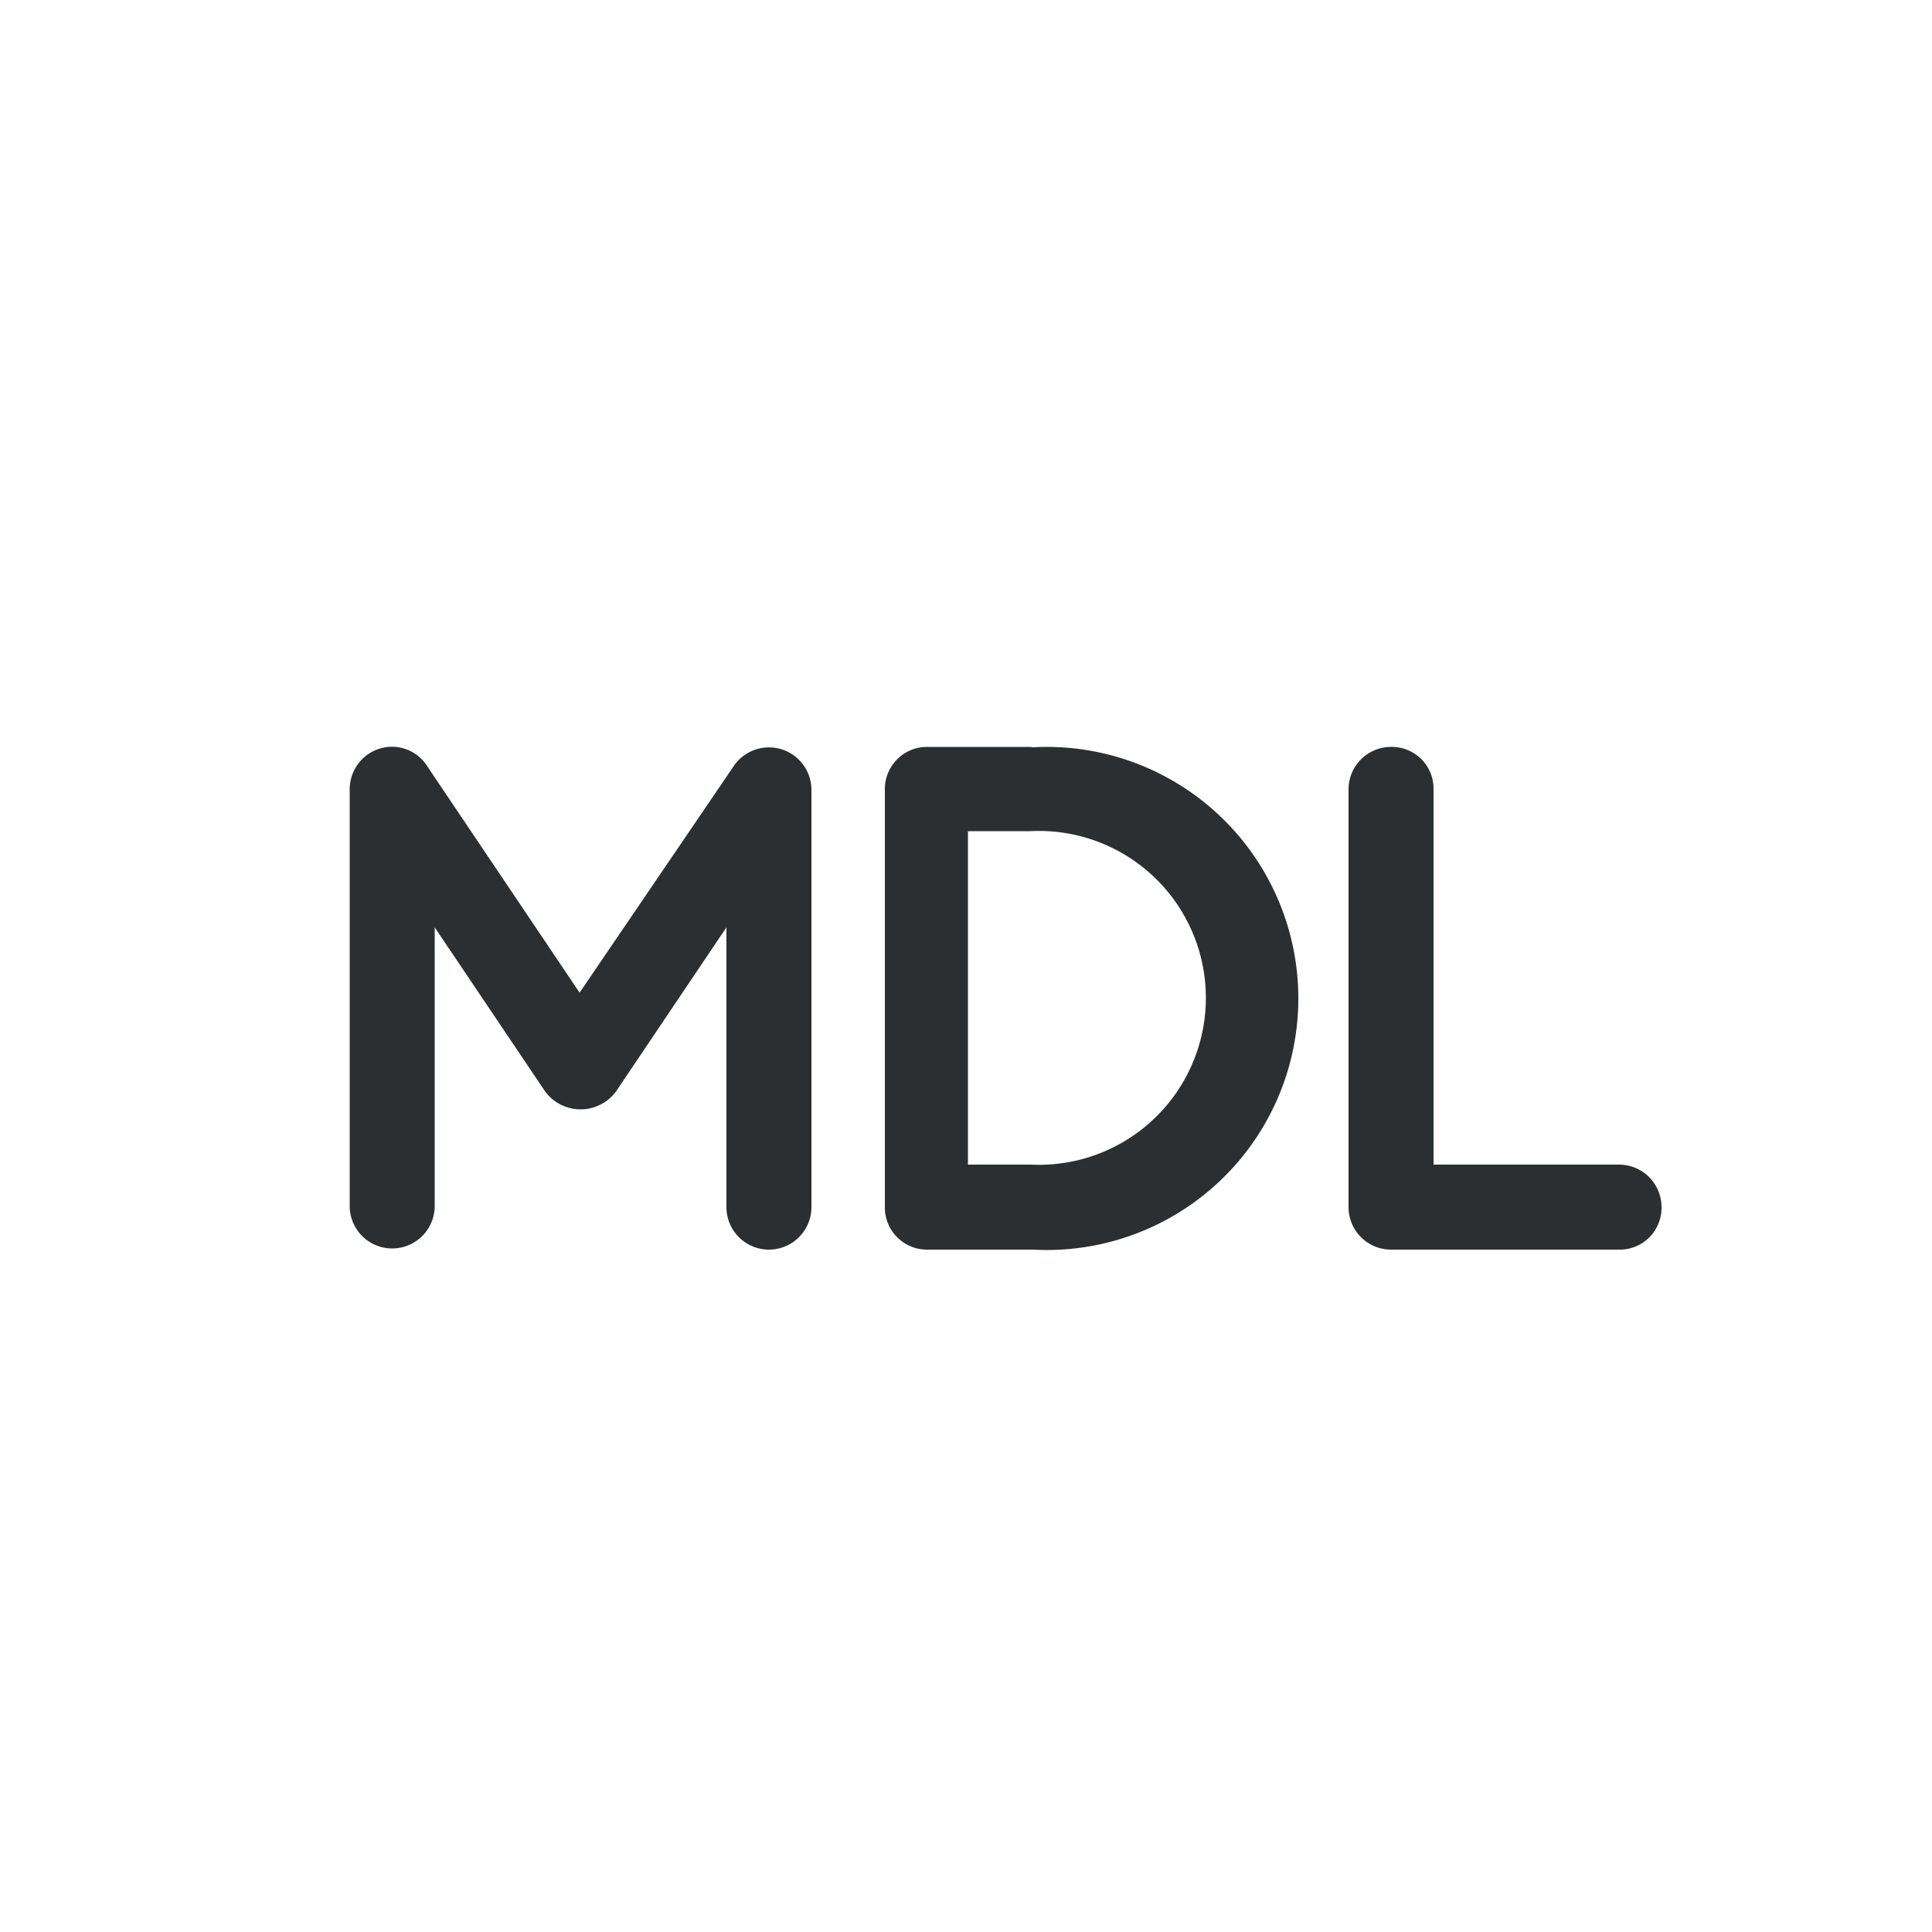 <svg xmlns="http://www.w3.org/2000/svg" viewBox="0 0 50 50"><defs><style>.cls-1{fill:#2b2f32;}</style></defs><title>MDL</title><g id="Слой_85" data-name="Слой 85"><path class="cls-1" d="M21,31.24a1.1,1.1,0,1,1-2.2,0V24l-2.86,4.25a1.14,1.14,0,0,1-1.83,0L11.25,24v7.21a1.1,1.1,0,1,1-2.2,0V20.43a1.1,1.1,0,0,1,.79-1.06,1.08,1.08,0,0,1,1.23.48L15,25.69l4-5.88a1.1,1.1,0,0,1,2,.62Z"/><path class="cls-1" d="M26.68,19.33H24a1.09,1.09,0,0,0-1.1,1.1V31.24a1.09,1.09,0,0,0,1.1,1.1h2.73a6.51,6.51,0,1,0,0-13Zm0,10.81H25.05V21.51h1.63a4.32,4.32,0,1,1,0,8.63Z"/><path class="cls-1" d="M41.9,32.34H36a1.1,1.1,0,0,1-1.1-1.1V20.43a1.1,1.1,0,0,1,1.1-1.1,1.08,1.08,0,0,1,1.1,1.1v9.71H41.9a1.1,1.1,0,0,1,1.1,1.1A1.08,1.08,0,0,1,41.9,32.34Z"/></g></svg>
